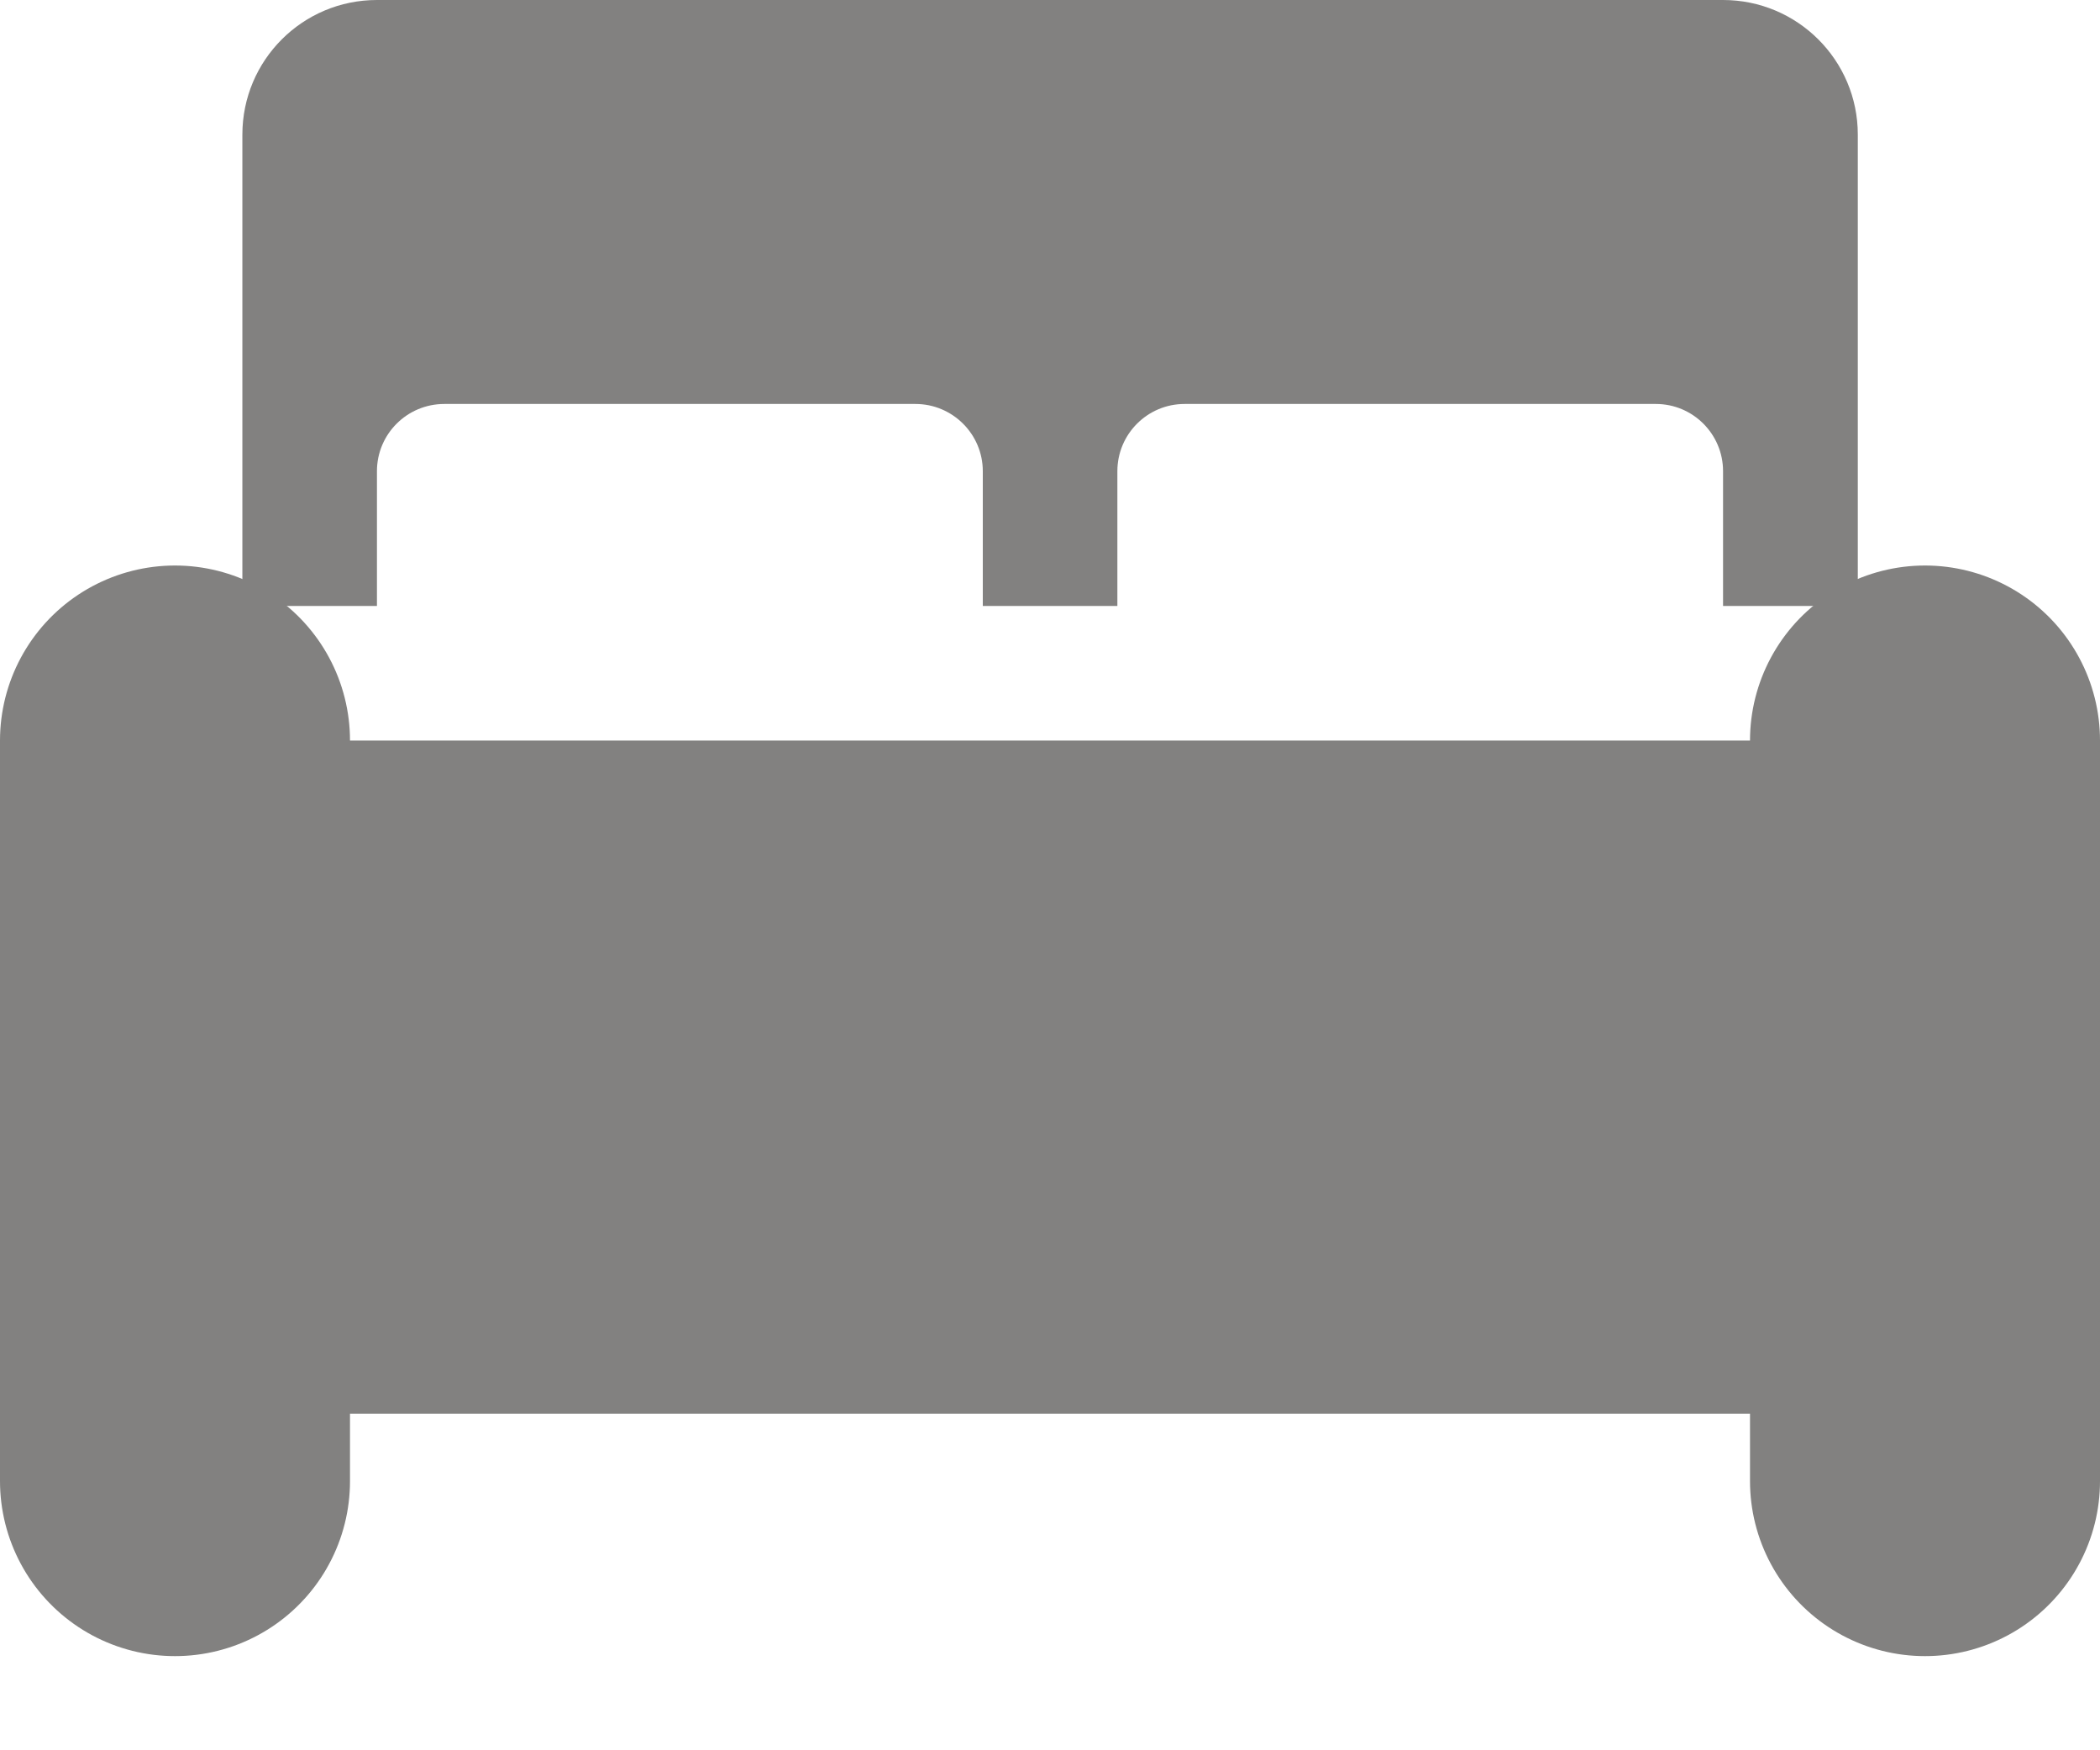 <svg width="12" height="10" viewBox="0 0 12 10" fill="none" xmlns="http://www.w3.org/2000/svg">
<g opacity="0.61">
<path d="M11 4.231H1V8.077H11V4.231Z" fill="#32312F"/>
<path d="M11 8.462V4.231" stroke="#32312F" stroke-width="2" stroke-miterlimit="10" stroke-linecap="round"/>
<path d="M1 8.462V4.231" stroke="#32312F" stroke-width="2" stroke-miterlimit="10" stroke-linecap="round"/>
<path d="M9.846 0H2.154C1.729 0 1.385 0.344 1.385 0.769V3.462H2.154V2.692C2.154 2.48 2.326 2.308 2.539 2.308H5.231C5.443 2.308 5.616 2.48 5.616 2.692V3.462H6.385V2.692C6.385 2.48 6.557 2.308 6.769 2.308H9.462C9.674 2.308 9.846 2.48 9.846 2.692V3.462H10.616V0.769C10.616 0.344 10.271 0 9.846 0Z" fill="#32312F"/>
</g>
</svg>
